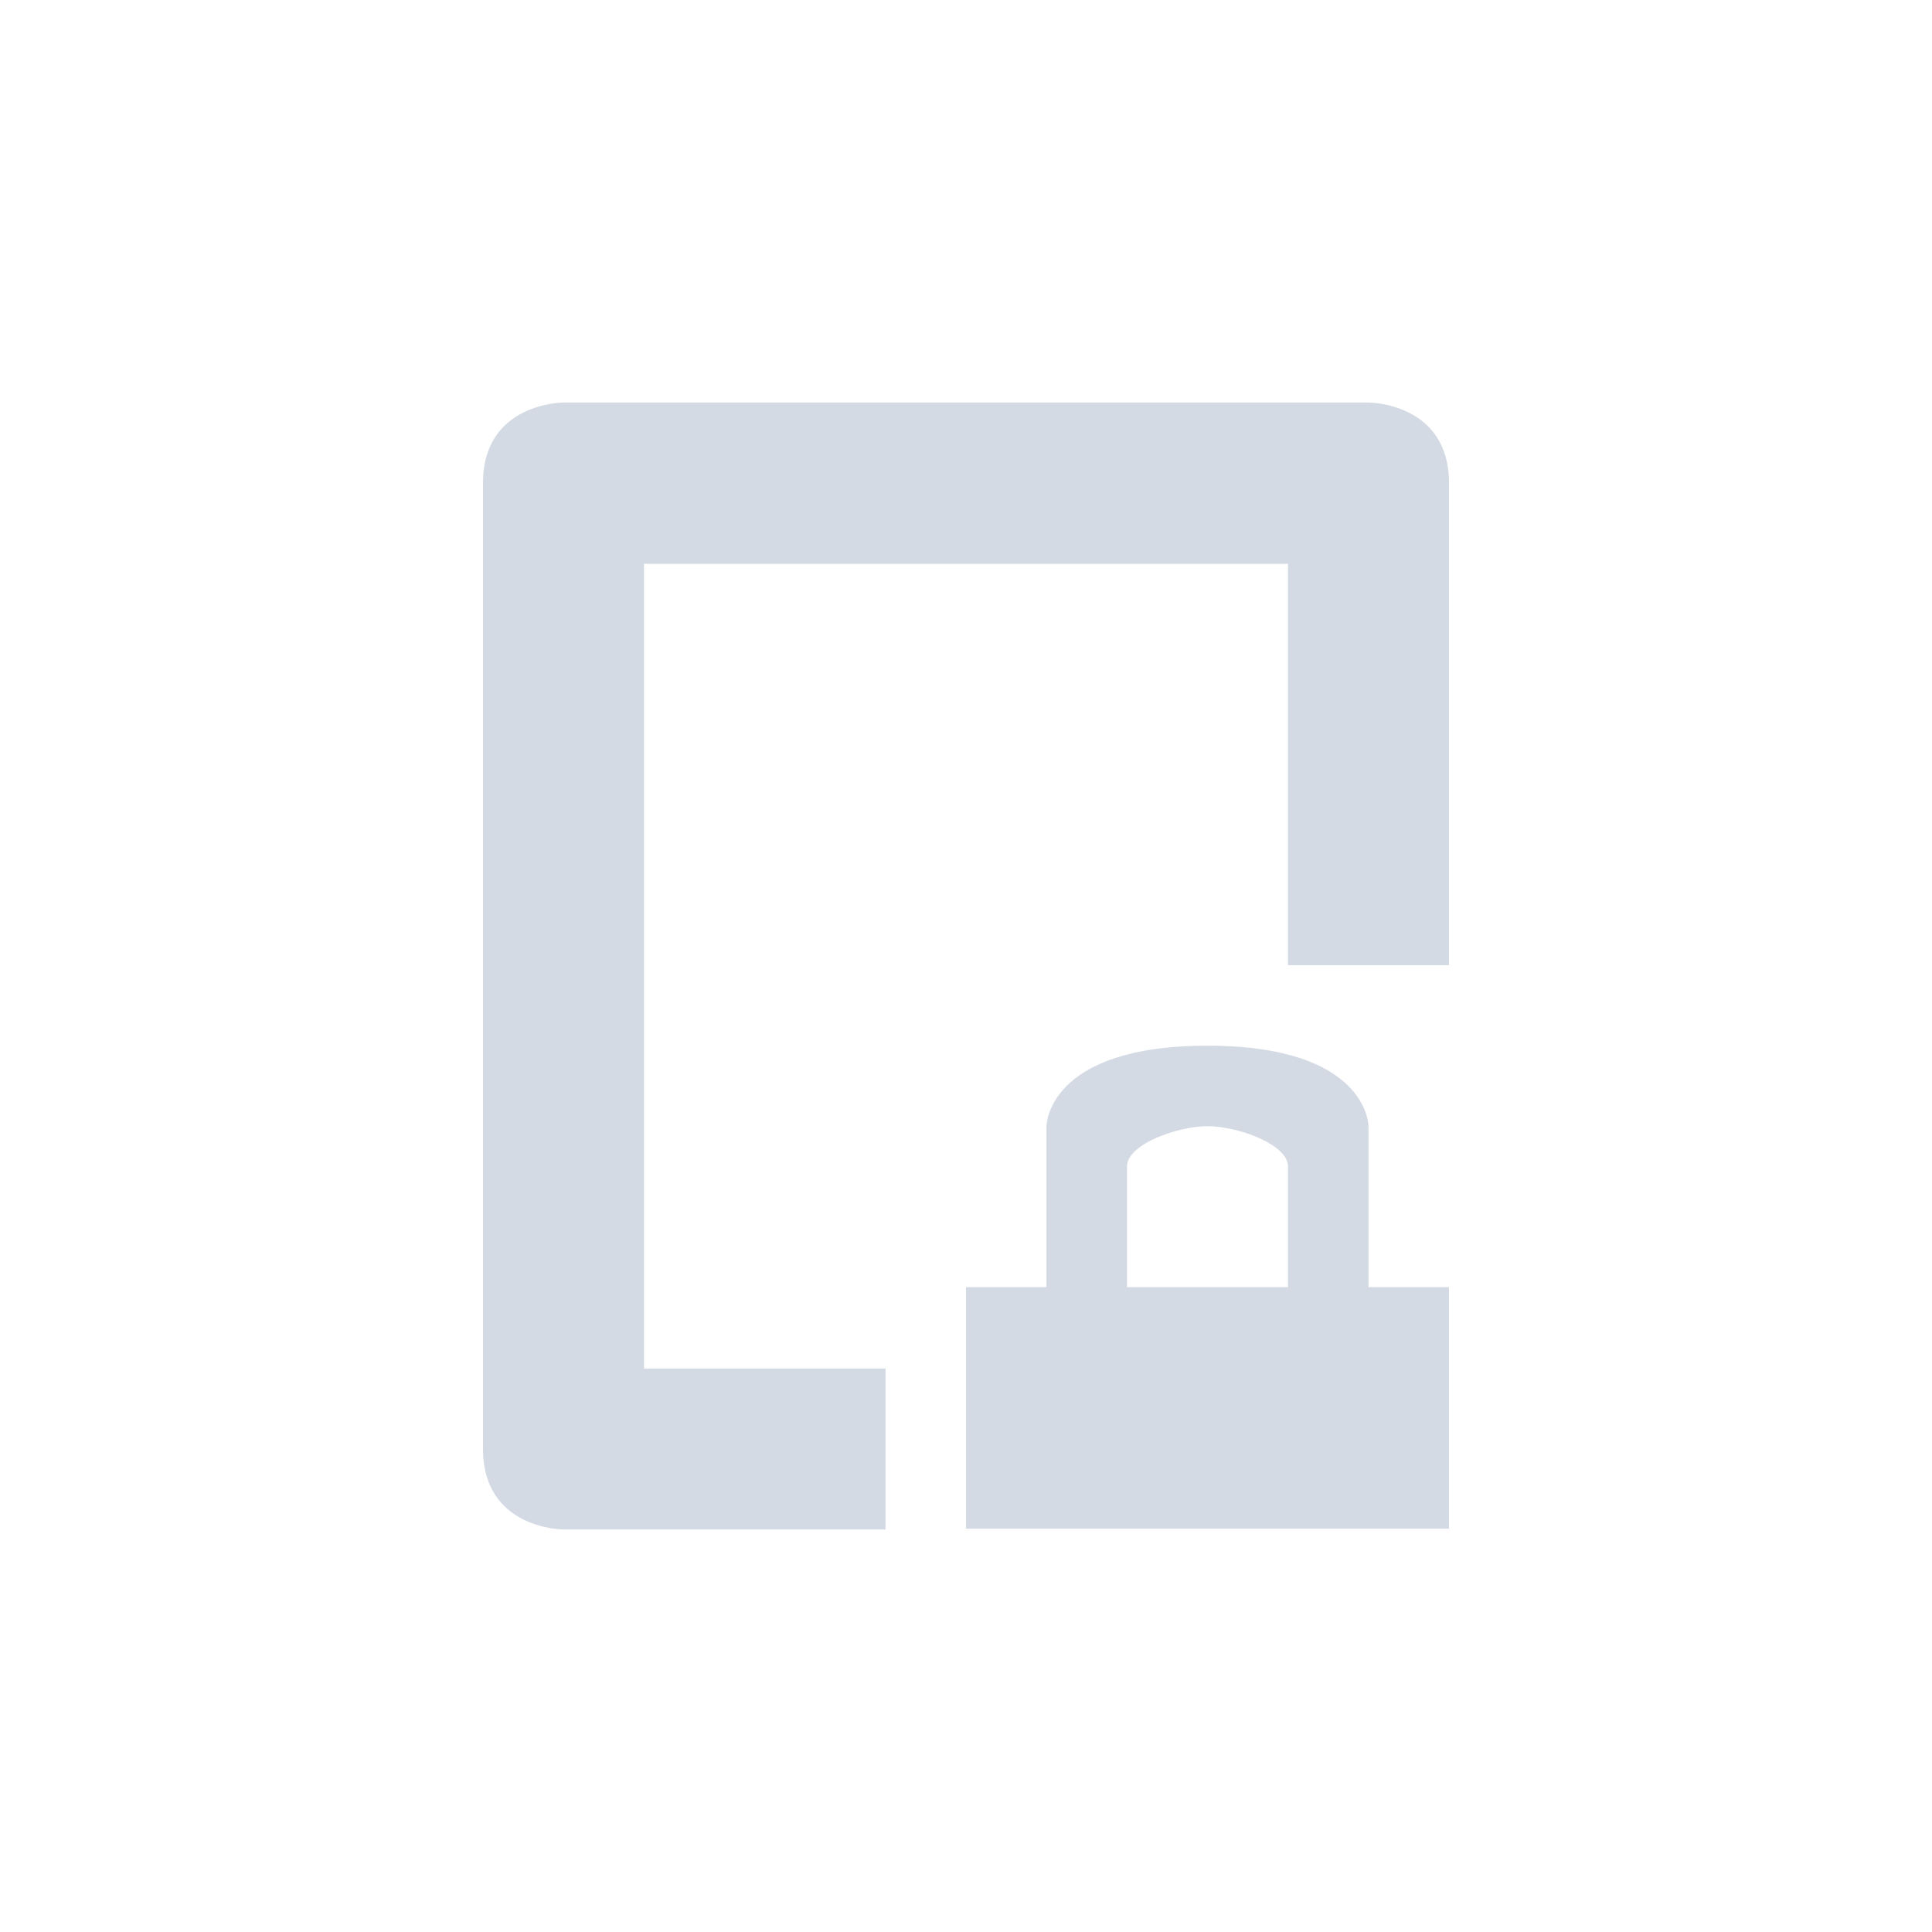 <svg height="24" viewBox="0 0 24 24" width="24" xmlns="http://www.w3.org/2000/svg"><path d="m3 1s-1 0-1 1v12c0 1 1 1 1 1h4v-2h-3v-9.996h8v4.986h2v-5.99c0-1-1-1-1-1zm8 7.99c-2 0-2 1-2 1v2h-1v3h6v-3h-1v-2s0-1-2-1zm0 1c .373 0 1 .224 1 .5v1.5h-2v-1.5c0-.276.627-.5 1-.5z" fill="#d3dae3" transform="translate(4 4)"/></svg>
